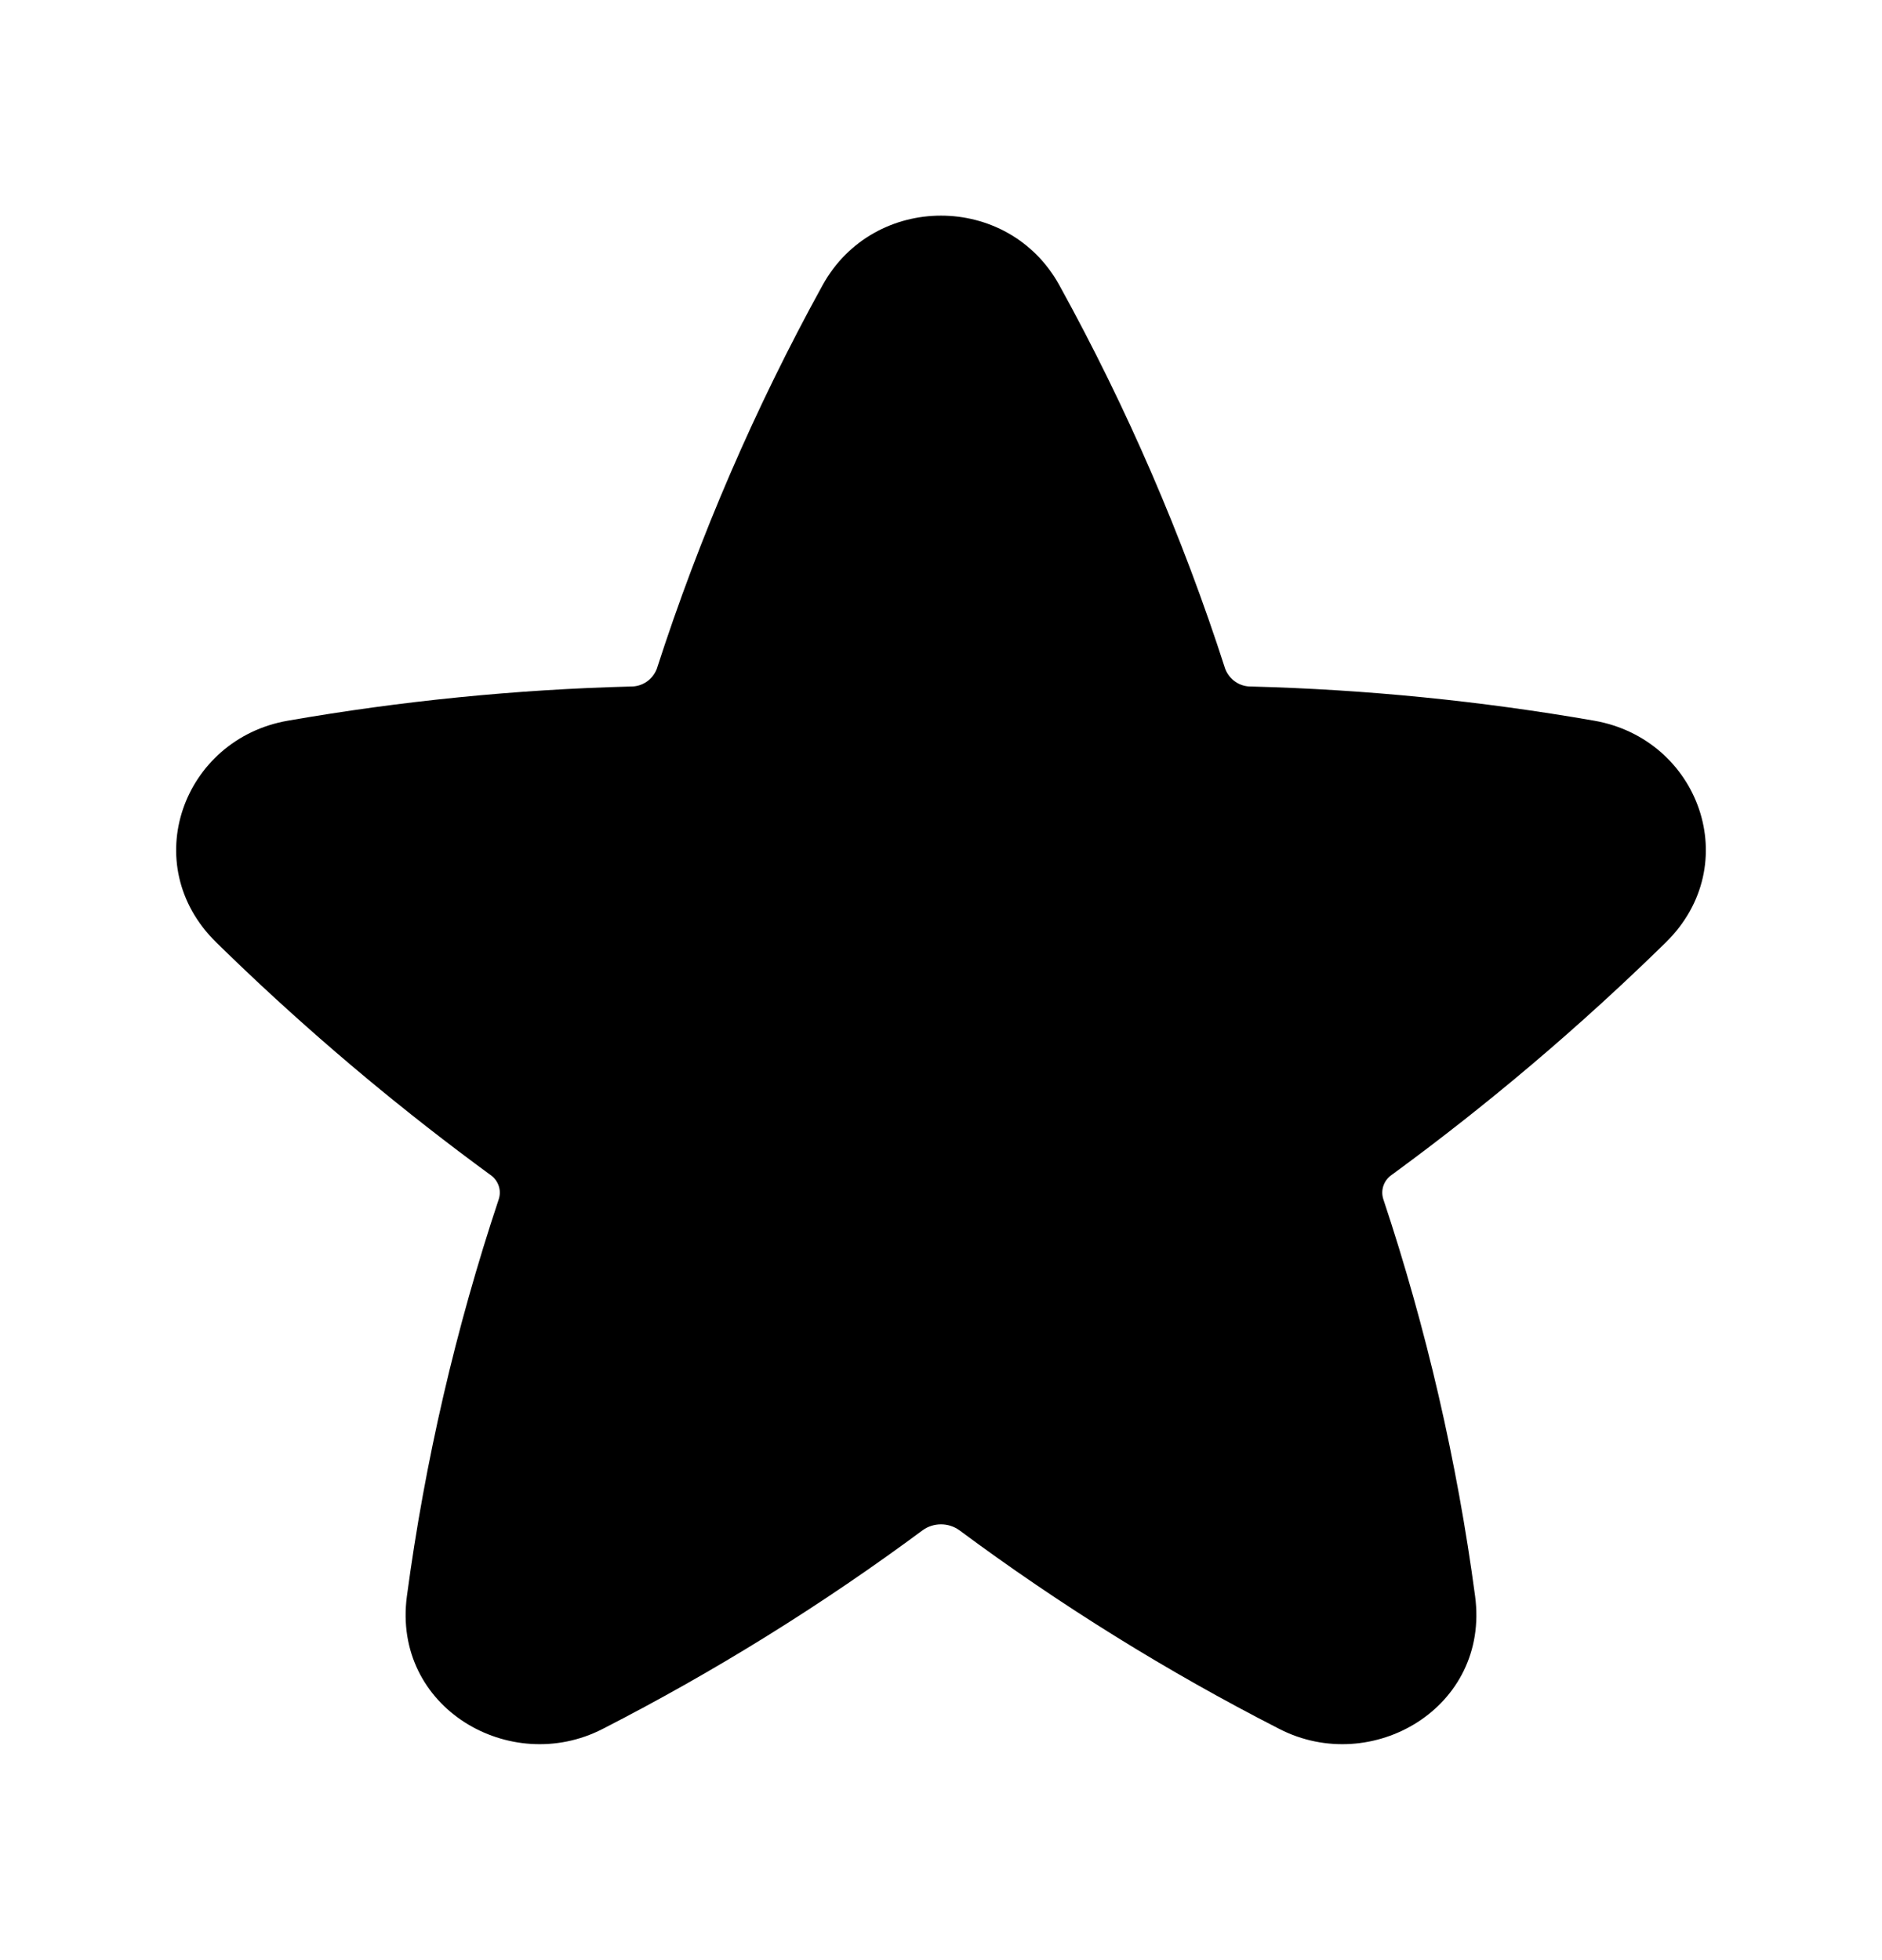 <svg width="24" height="25" viewBox="0 0 24 25" fill="none" xmlns="http://www.w3.org/2000/svg">
    <path d="M13.51 3.639C12.858 2.454 11.142 2.454 10.489 3.639C9.63 5.199 8.922 6.838 8.375 8.533C8.349 8.599 8.304 8.656 8.245 8.696C8.186 8.736 8.116 8.757 8.045 8.756C6.578 8.794 5.116 8.94 3.67 9.192C2.333 9.425 1.744 11.029 2.76 12.022C2.888 12.147 3.017 12.272 3.148 12.396C4.127 13.323 5.163 14.187 6.251 14.983C6.3 15.016 6.338 15.064 6.358 15.12C6.378 15.176 6.379 15.236 6.361 15.293C5.812 16.941 5.419 18.637 5.189 20.358C4.999 21.782 6.507 22.656 7.684 22.052C9.113 21.32 10.479 20.471 11.769 19.515C11.836 19.467 11.917 19.442 12 19.442C12.083 19.442 12.163 19.467 12.231 19.515C13.52 20.472 14.886 21.321 16.316 22.052C17.493 22.656 19.001 21.782 18.811 20.358C18.581 18.637 18.189 16.941 17.64 15.293C17.622 15.236 17.623 15.176 17.643 15.12C17.663 15.064 17.701 15.016 17.75 14.983C18.983 14.081 20.149 13.092 21.24 12.023C22.256 11.029 21.667 9.425 20.33 9.192C18.884 8.94 17.421 8.794 15.954 8.756C15.883 8.757 15.813 8.736 15.755 8.696C15.696 8.656 15.651 8.599 15.625 8.533C15.079 6.837 14.37 5.199 13.51 3.639Z" fill="currentColor"/>
</svg>
